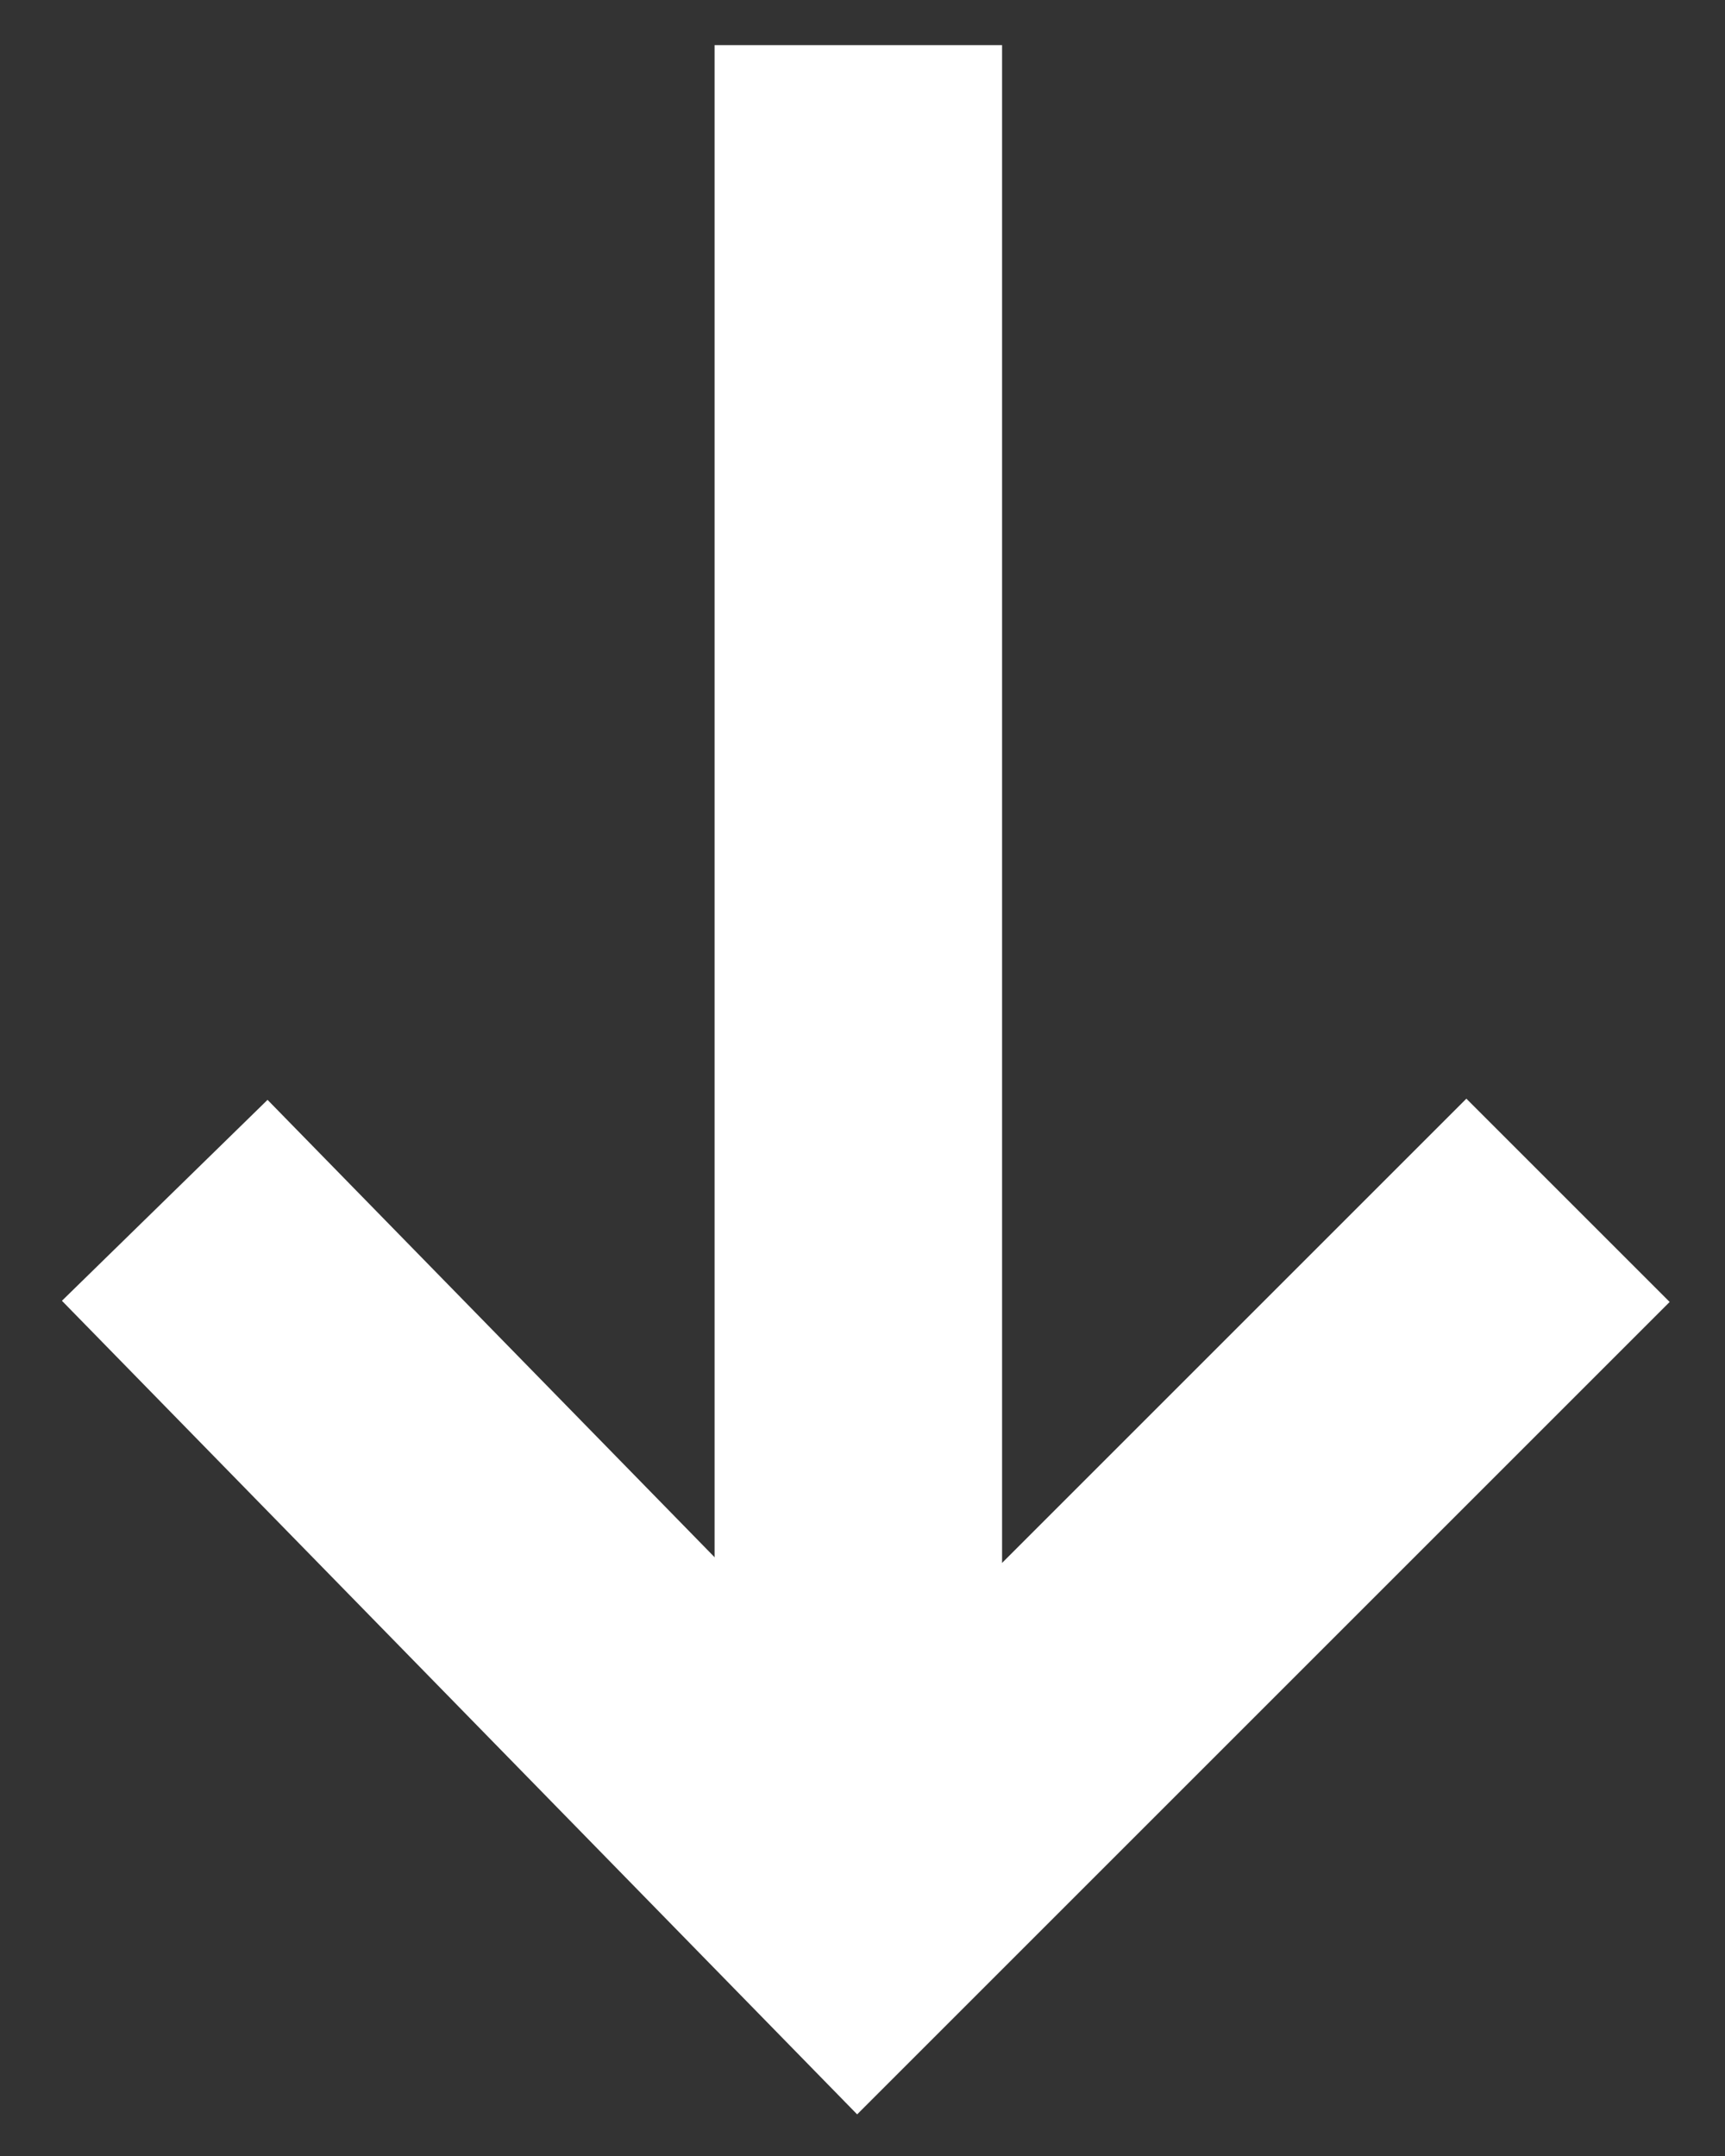 <svg xmlns="http://www.w3.org/2000/svg" width="12" height="15" viewBox="0 0 12 15">
  <rect x="0" y="0" width="12" height="15" fill="#333333" stroke="none"/>
  <g fill="none" fill-rule="evenodd" stroke="#FFFFFF" stroke-width="2" transform="rotate(90 5.598 5.31)">
    <path d="M0.602,4.937 L13.576,4.937"/>
    <polyline points="8.639 0 13.576 4.937 8.639 9.762"/>
  </g>
</svg>
